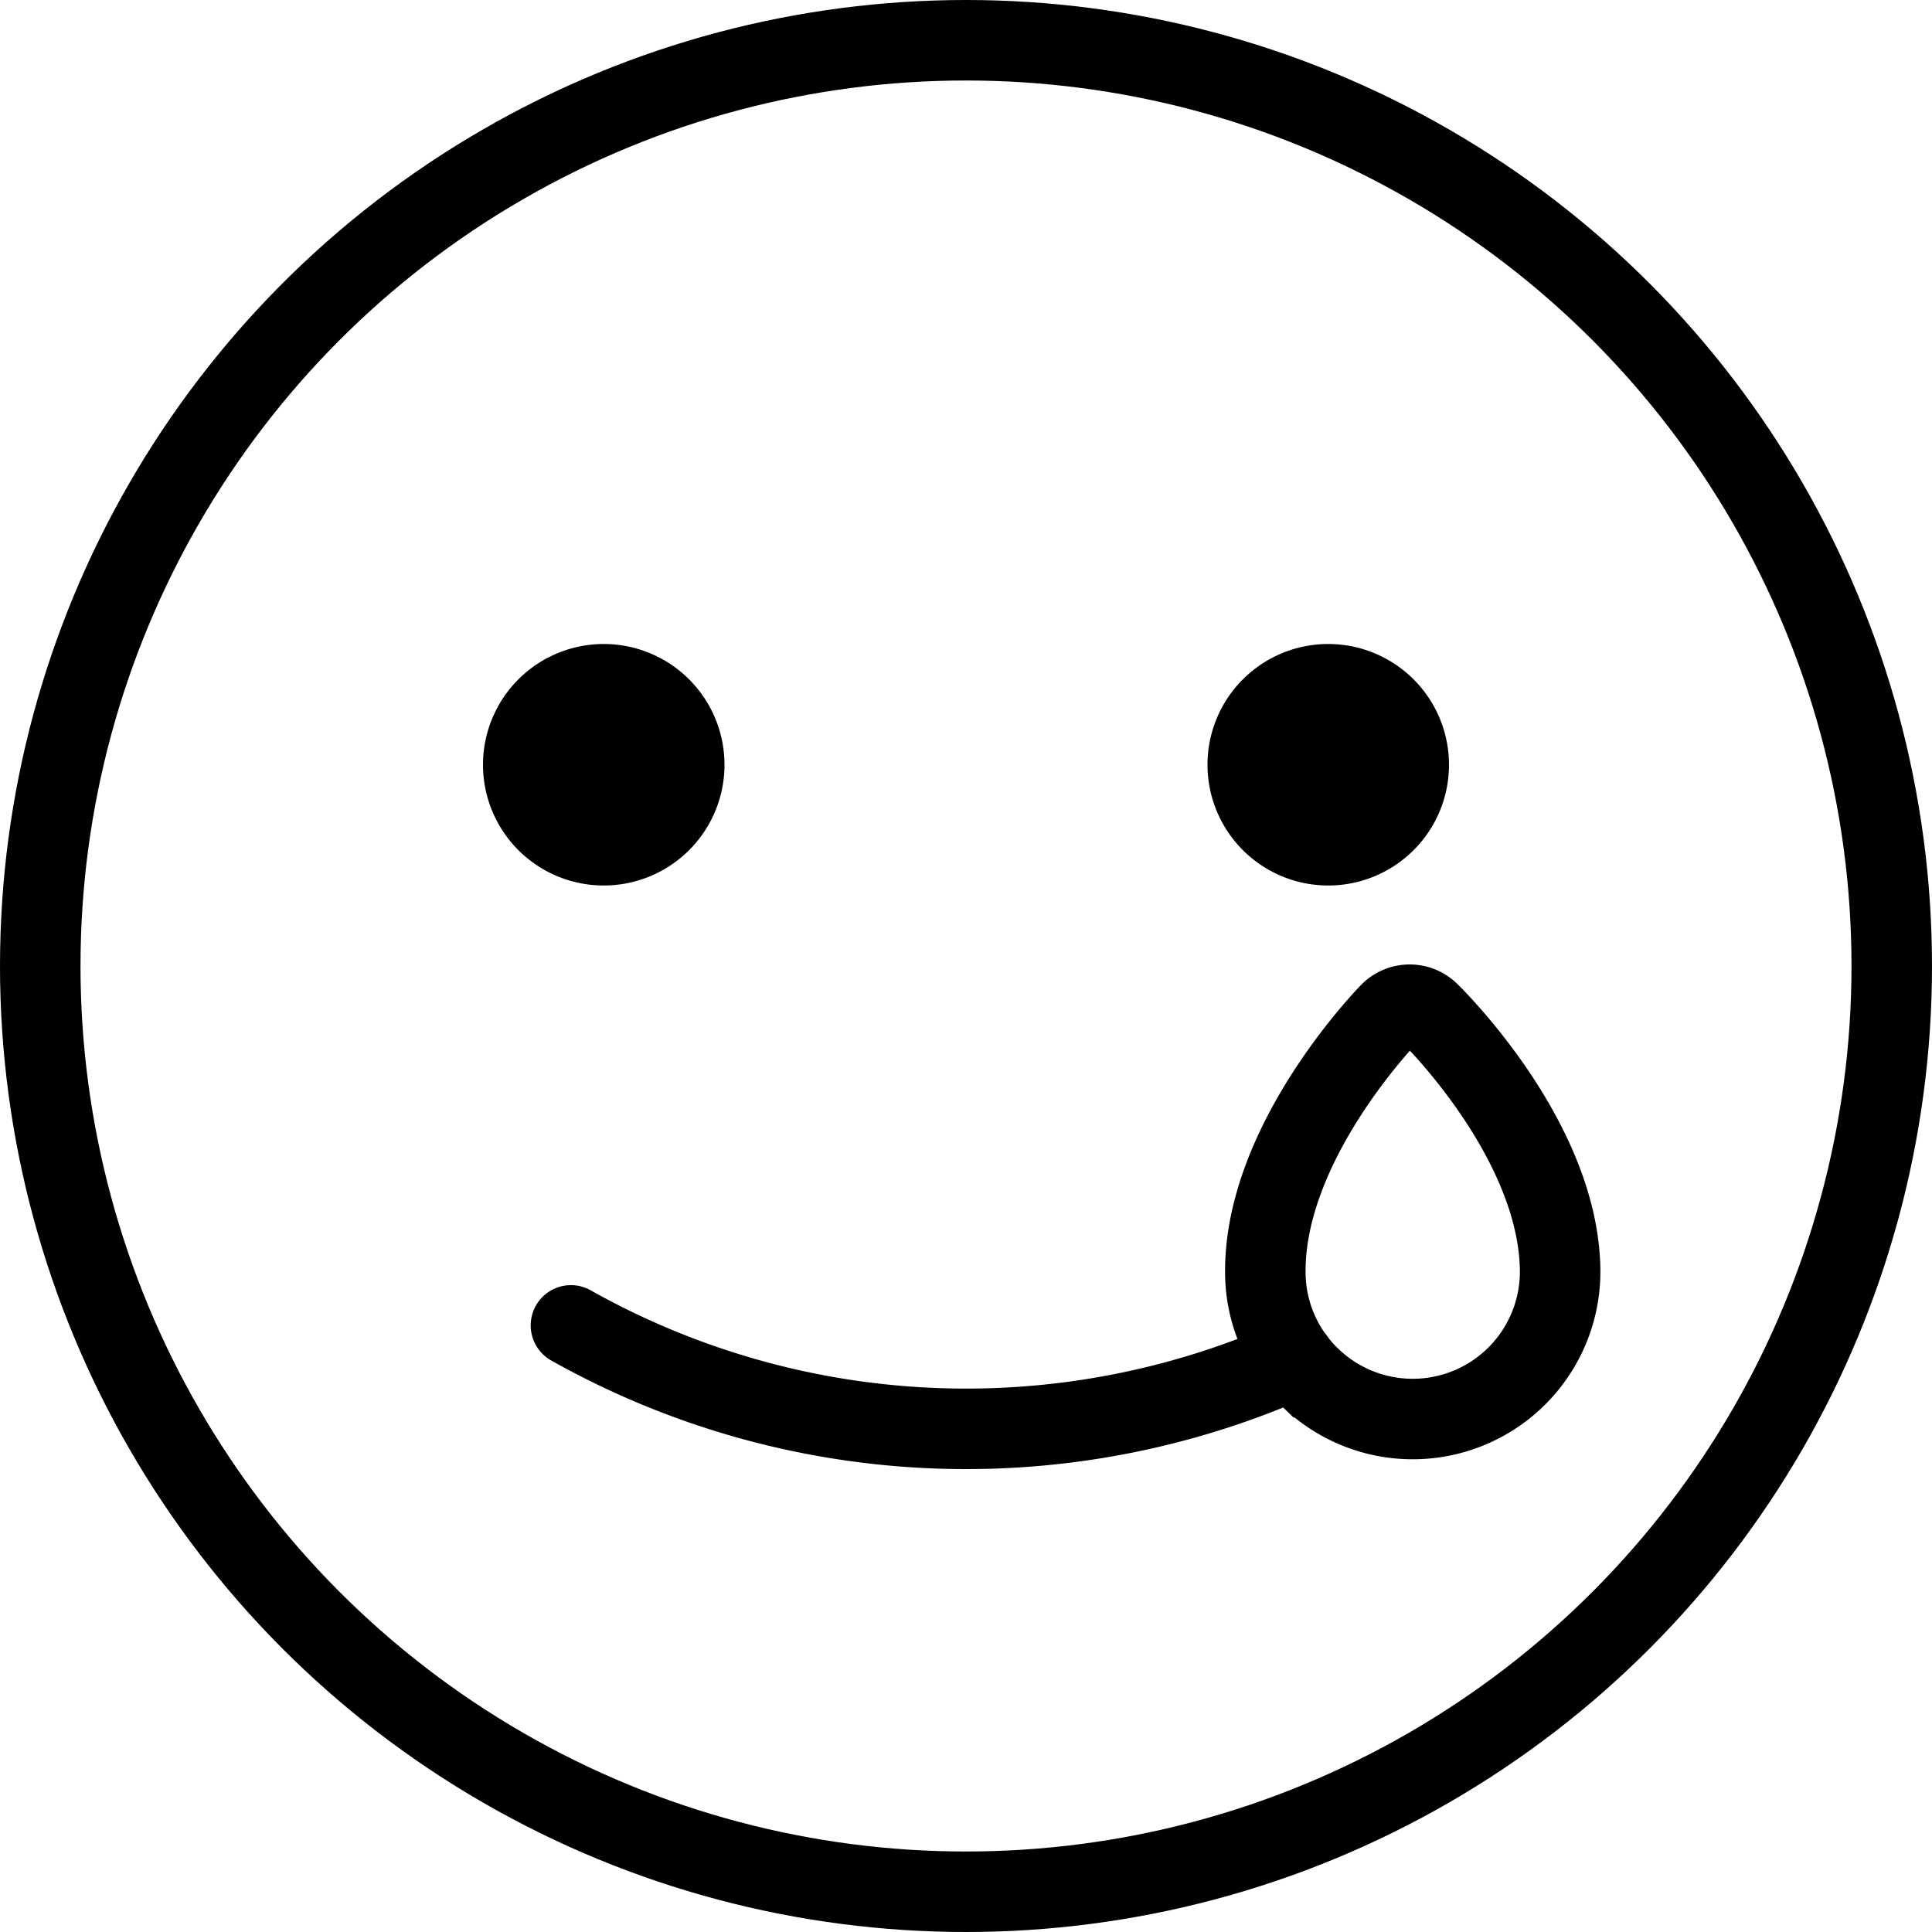 <svg xmlns="http://www.w3.org/2000/svg" width="24" height="24" viewBox="0 0 24 24"> <g transform="scale(0.5)">
  
  <g
     id="line"
     transform="translate(-12,-12)">
    <circle
       cx="36"
       cy="36"
       r="23"
       fill="none"
       stroke="#000"
       stroke-linecap="round"
       stroke-linejoin="round"
       stroke-width="2"
       id="circle2" />
    <path
       fill="none"
       stroke="#000"
       stroke-linecap="round"
       stroke-linejoin="round"
       stroke-width="2"
       d="M 44.152,45.768 A 20.041,20.041 0 0 1 26.185,44.929"
       id="path4" />
    <path
       d="m 30,31 a 3,3 0 1 1 -3,-3 3.001,3.001 0 0 1 3,3"
       id="path6" />
    <path
       d="m 48,31 a 3,3 0 1 1 -3,-3 3.001,3.001 0 0 1 3,3"
       id="path8" />
    <path
       fill="none"
       stroke="#000"
       stroke-miterlimit="10"
       stroke-width="2"
       d="m 44.542,46.217 a 3.638,3.638 0 0 1 -1.105,-2.576 c -0.041,-3.22 2.965,-6.34 3.093,-6.471 a 0.689,0.689 0 0 1 0.975,-0.012 c 0.131,0.128 3.214,3.171 3.256,6.392 v 0 a 3.663,3.663 0 0 1 -6.218,2.667 z"
       id="path10" />
  </g>
</g></svg>